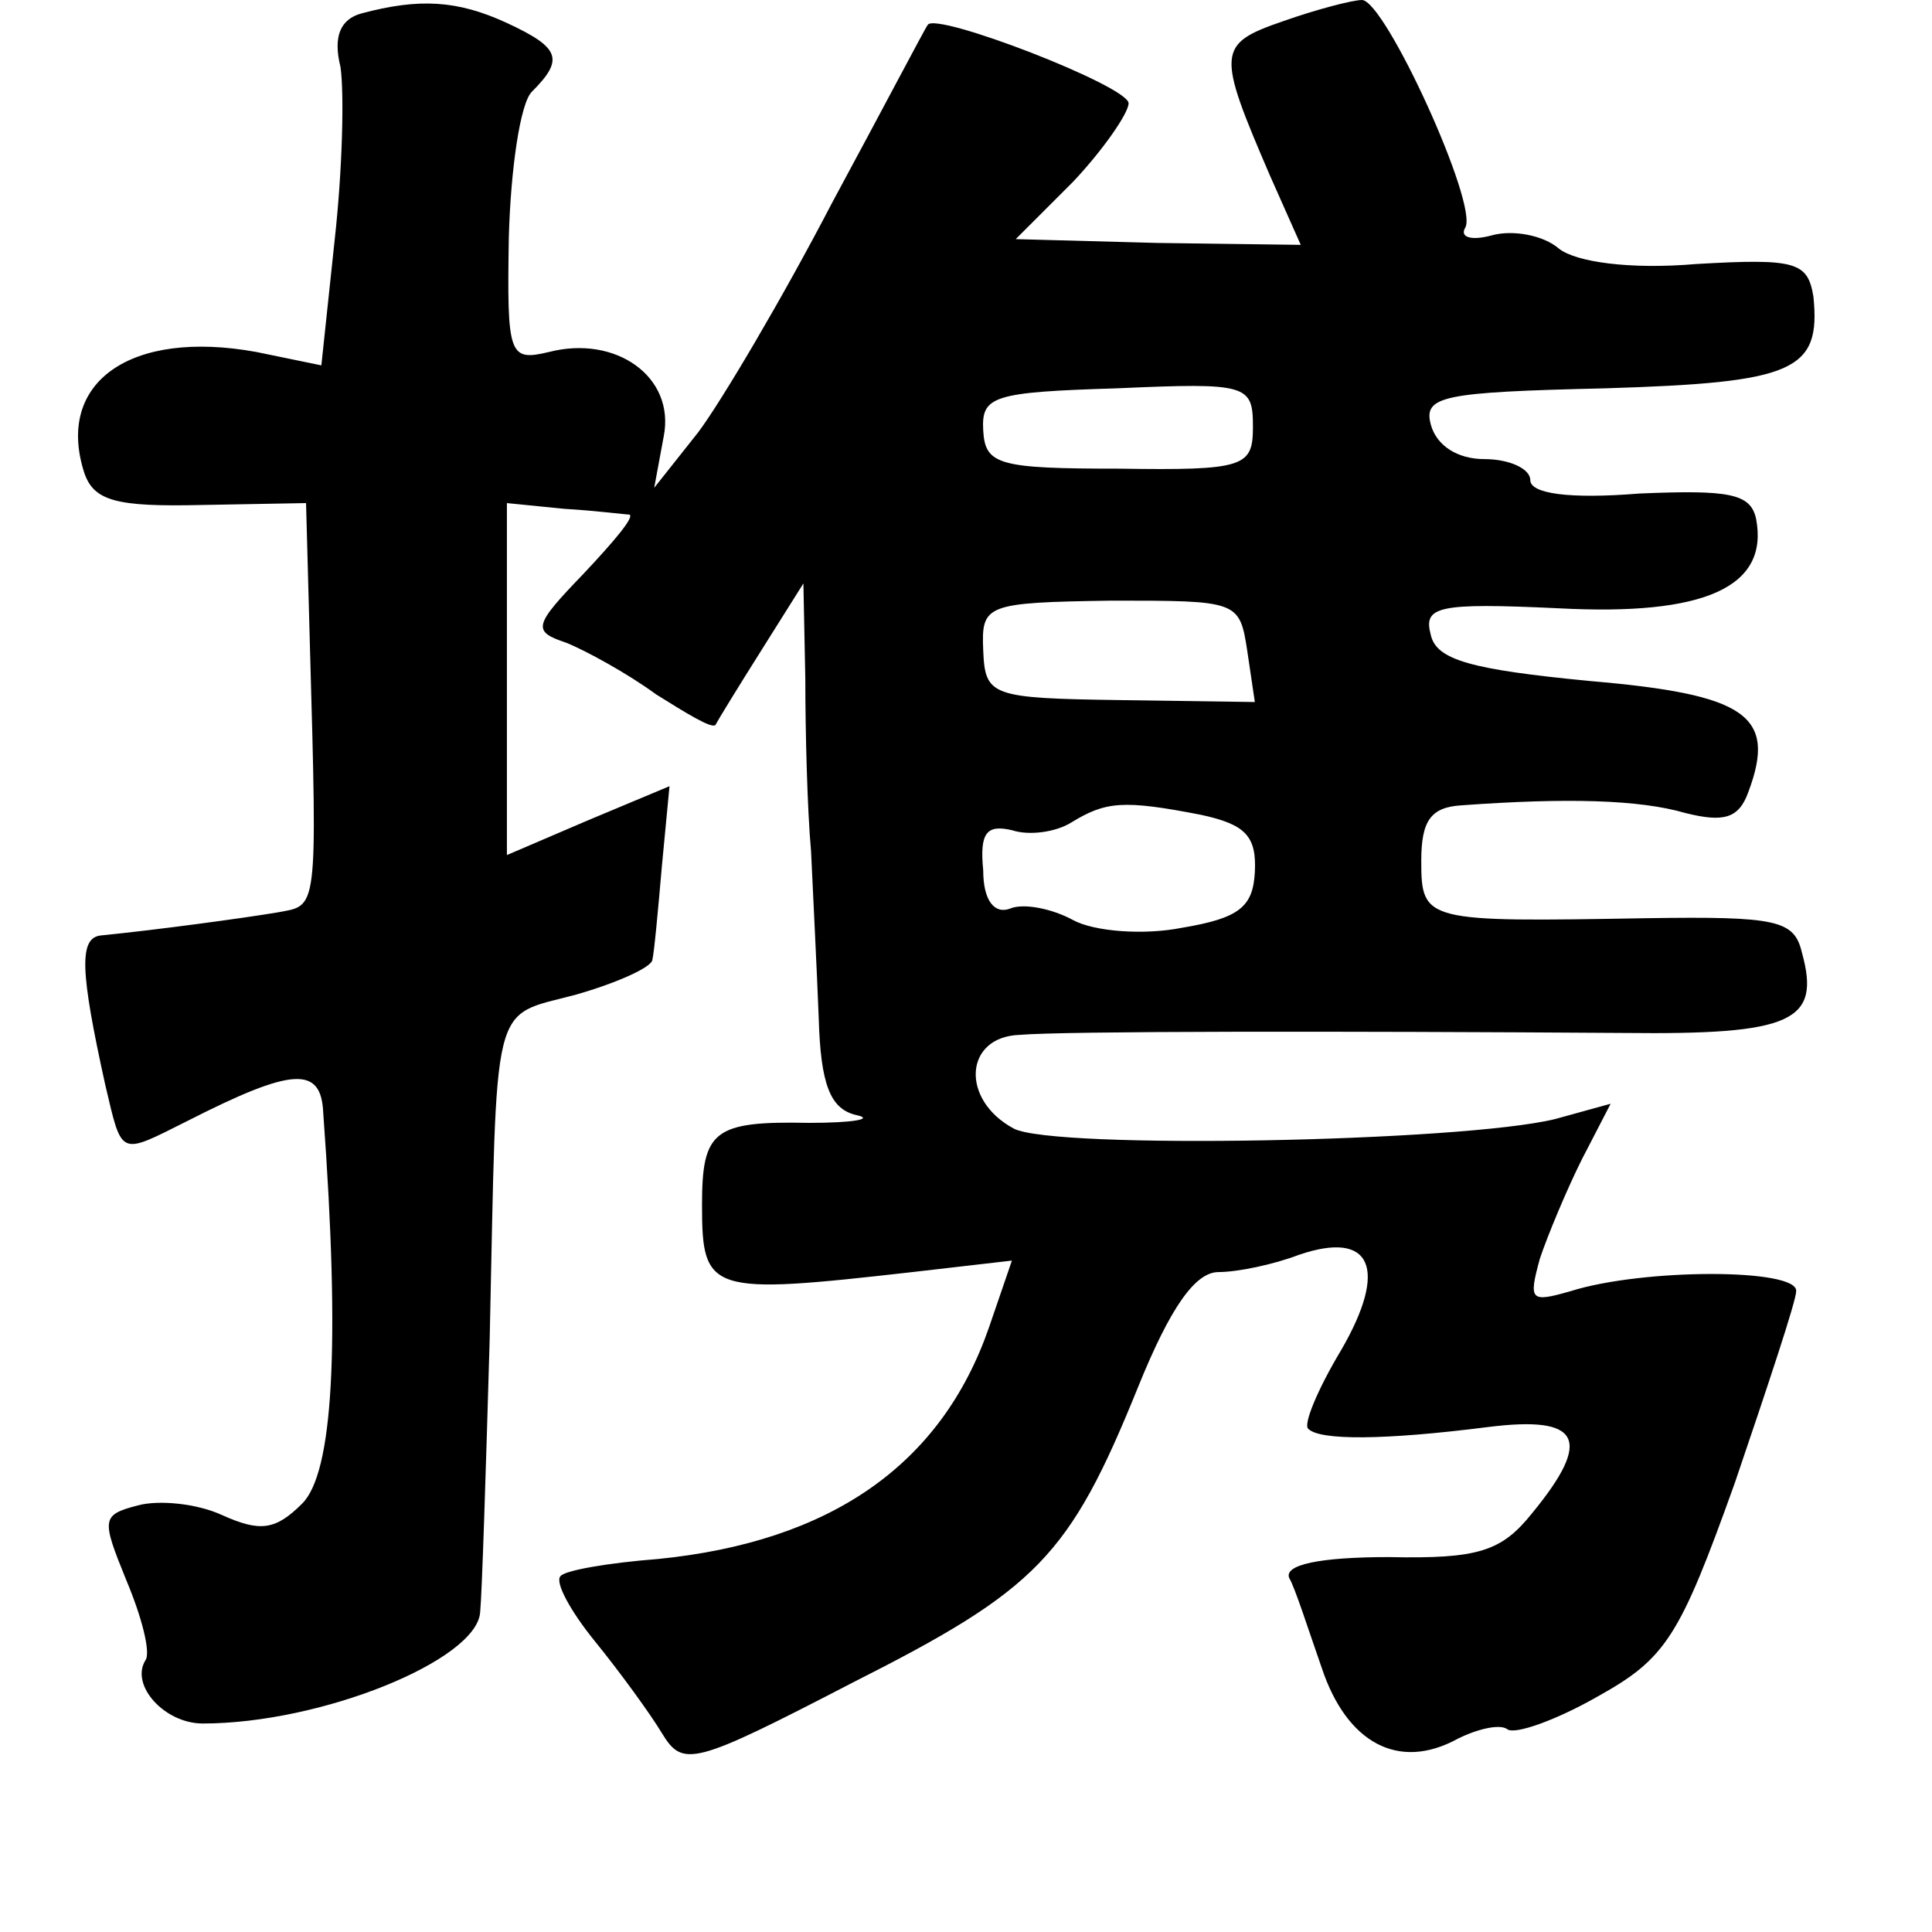 <?xml version="1.0" standalone="no"?>
<!DOCTYPE svg PUBLIC "-//W3C//DTD SVG 20010904//EN"
 "http://www.w3.org/TR/2001/REC-SVG-20010904/DTD/svg10.dtd">
<svg version="1.0" xmlns="http://www.w3.org/2000/svg"
 width="101pt" height="101pt" viewBox="0 0 101 101"
 preserveAspectRatio="xMidYMid meet">
<g transform="translate(0,101) scale(0.1,-0.1)"
fill="#000000" stroke="none">
<path d="M189 1003 c-11 -3 -15 -12 -11 -28 2 -14 1 -54 -3 -90 l-7 -66 -34 7
c-66 12 -105 -16 -90 -63 5 -15 17 -18 61 -17 l55 1 2 -74 c4 -142 4 -136 -17
-140 -18 -3 -62 -9 -92 -12 -12 -1 -11 -19 2 -78 9 -38 7 -37 43 -19 55 28 70
29 71 4 9 -123 5 -188 -11 -204 -14 -14 -22 -15 -42 -6 -13 6 -33 8 -44 5 -19
-5 -19 -7 -6 -39 8 -19 13 -38 10 -42 -8 -13 10 -33 30 -33 62 0 143 33 145
58 1 10 3 74 5 143 4 181 0 168 45 180 21 6 39 14 40 18 1 4 3 26 5 49 l4 42
-43 -18 -42 -18 0 92 0 92 30 -3 c17 -1 32 -3 34 -3 3 -1 -8 -14 -24 -31 -26
-27 -27 -30 -9 -36 10 -4 32 -16 47 -27 16 -10 29 -18 31 -16 1 2 12 20 24 39
l22 35 1 -50 c0 -27 1 -68 3 -90 1 -22 3 -61 4 -87 1 -35 6 -48 20 -51 9 -2
-2 -4 -25 -4 -50 1 -56 -4 -56 -43 0 -46 4 -47 110 -35 l52 6 -12 -35 c-25
-72 -83 -112 -173 -121 -26 -2 -49 -6 -51 -9 -3 -3 5 -18 18 -34 13 -16 29
-38 35 -48 11 -18 16 -17 99 26 97 49 114 66 150 155 17 42 30 60 42 60 10 0
29 4 42 9 38 13 47 -7 22 -50 -12 -20 -20 -39 -17 -41 6 -6 39 -6 94 1 48 6
55 -6 23 -45 -16 -20 -28 -24 -75 -23 -36 0 -55 -4 -52 -11 3 -5 10 -27 17
-47 13 -39 40 -54 71 -37 10 5 22 8 26 5 4 -3 26 5 47 17 36 20 43 31 72 112
17 50 32 95 32 100 1 12 -80 12 -118 0 -21 -6 -22 -5 -16 17 4 12 14 36 22 52
l15 29 -29 -8 c-49 -12 -262 -16 -283 -5 -28 15 -26 48 3 49 23 2 166 2 316 1
88 -1 103 6 93 42 -4 17 -13 19 -81 18 -116 -2 -118 -2 -118 30 0 21 5 28 21
29 55 4 93 3 117 -4 20 -5 28 -3 33 11 15 40 -1 51 -83 58 -62 6 -80 11 -83
24 -4 15 3 17 67 14 76 -4 110 11 103 47 -3 13 -14 15 -61 13 -37 -3 -57 0
-57 7 0 6 -11 11 -24 11 -14 0 -25 7 -28 18 -4 15 6 17 91 19 99 3 113 9 109
48 -3 18 -9 20 -61 17 -35 -3 -63 1 -72 8 -8 7 -24 10 -35 7 -11 -3 -17 -1
-14 4 7 12 -42 119 -54 119 -5 0 -24 -5 -41 -11 -35 -12 -35 -16 -7 -81 l16
-36 -75 1 -74 2 30 30 c16 17 29 36 29 41 0 9 -101 48 -105 41 -1 -1 -23 -43
-50 -93 -26 -50 -58 -104 -70 -120 l-23 -29 5 27 c6 31 -25 53 -60 44 -21 -5
-22 -2 -21 60 1 36 6 70 12 76 17 17 15 23 -13 36 -26 12 -46 13 -76 5z m466
-216 c0 -21 -4 -23 -70 -22 -63 0 -70 2 -71 20 -1 18 5 20 70 22 68 3 71 2 71
-20z m-3 -117 l4 -27 -70 1 c-68 1 -71 2 -72 26 -1 24 1 25 67 26 66 0 67 0
71 -26z m-24 -86 c23 -5 29 -11 28 -30 -1 -18 -8 -24 -38 -29 -20 -4 -46 -2
-57 4 -11 6 -26 9 -33 6 -8 -3 -14 4 -14 20 -2 20 2 24 15 21 9 -3 23 -1 31 4
18 11 27 12 68 4z"/>
</g>
</svg>
